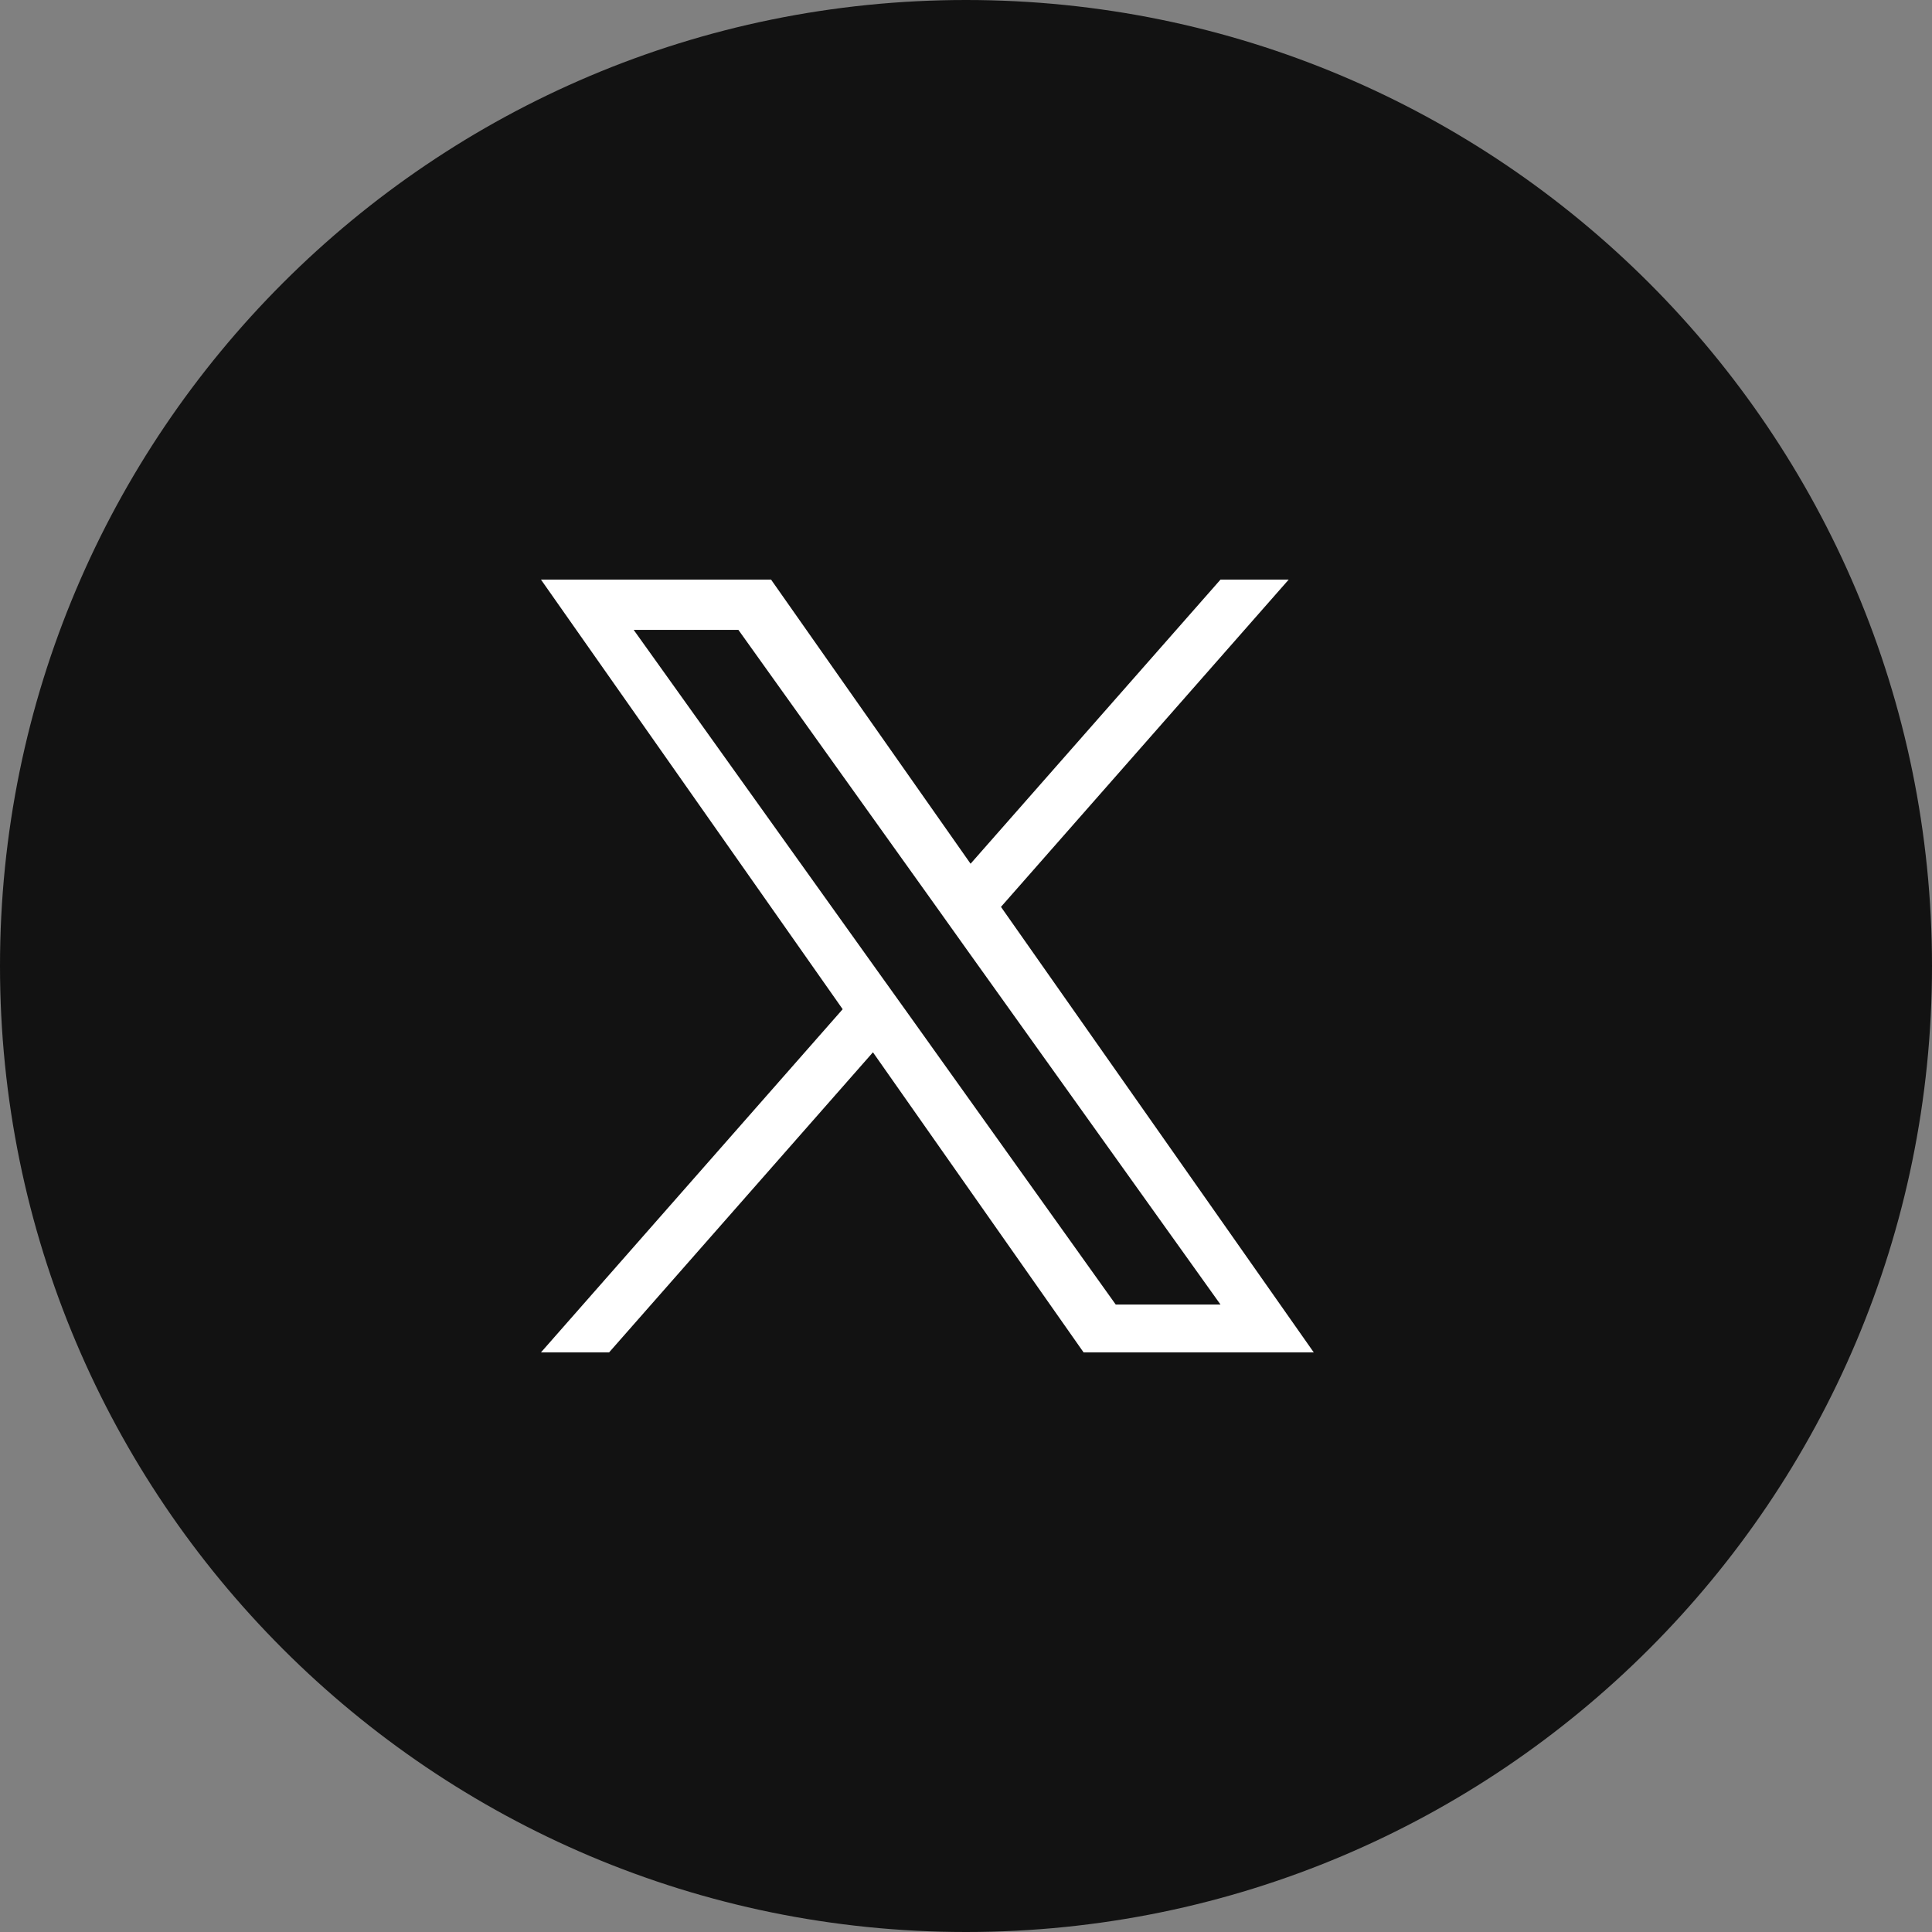 <svg width="30" height="30" viewBox="0 0 30 30" fill="none" xmlns="http://www.w3.org/2000/svg">
<rect x="0" y="0" width="30" height="30" fill="#808080" stroke="none"/>
<path d="M0 15C0 6.716 6.716 0 15 0V0C23.284 0 30 6.716 30 15V15C30 23.284 23.284 30 15 30V30C6.716 30 0 23.284 0 15V15Z" fill="#121212"/>
<path d="M15.543 14.082L20.011 9H18.952L15.071 13.412L11.973 9H8.4L13.085 15.671L8.4 21H9.458L13.555 16.34L16.826 21H20.4L15.543 14.082ZM14.093 15.73L13.617 15.065L9.84 9.781H11.466L14.515 14.047L14.989 14.712L18.952 20.257H17.325L14.093 15.73Z" fill="white"/>
</svg>
